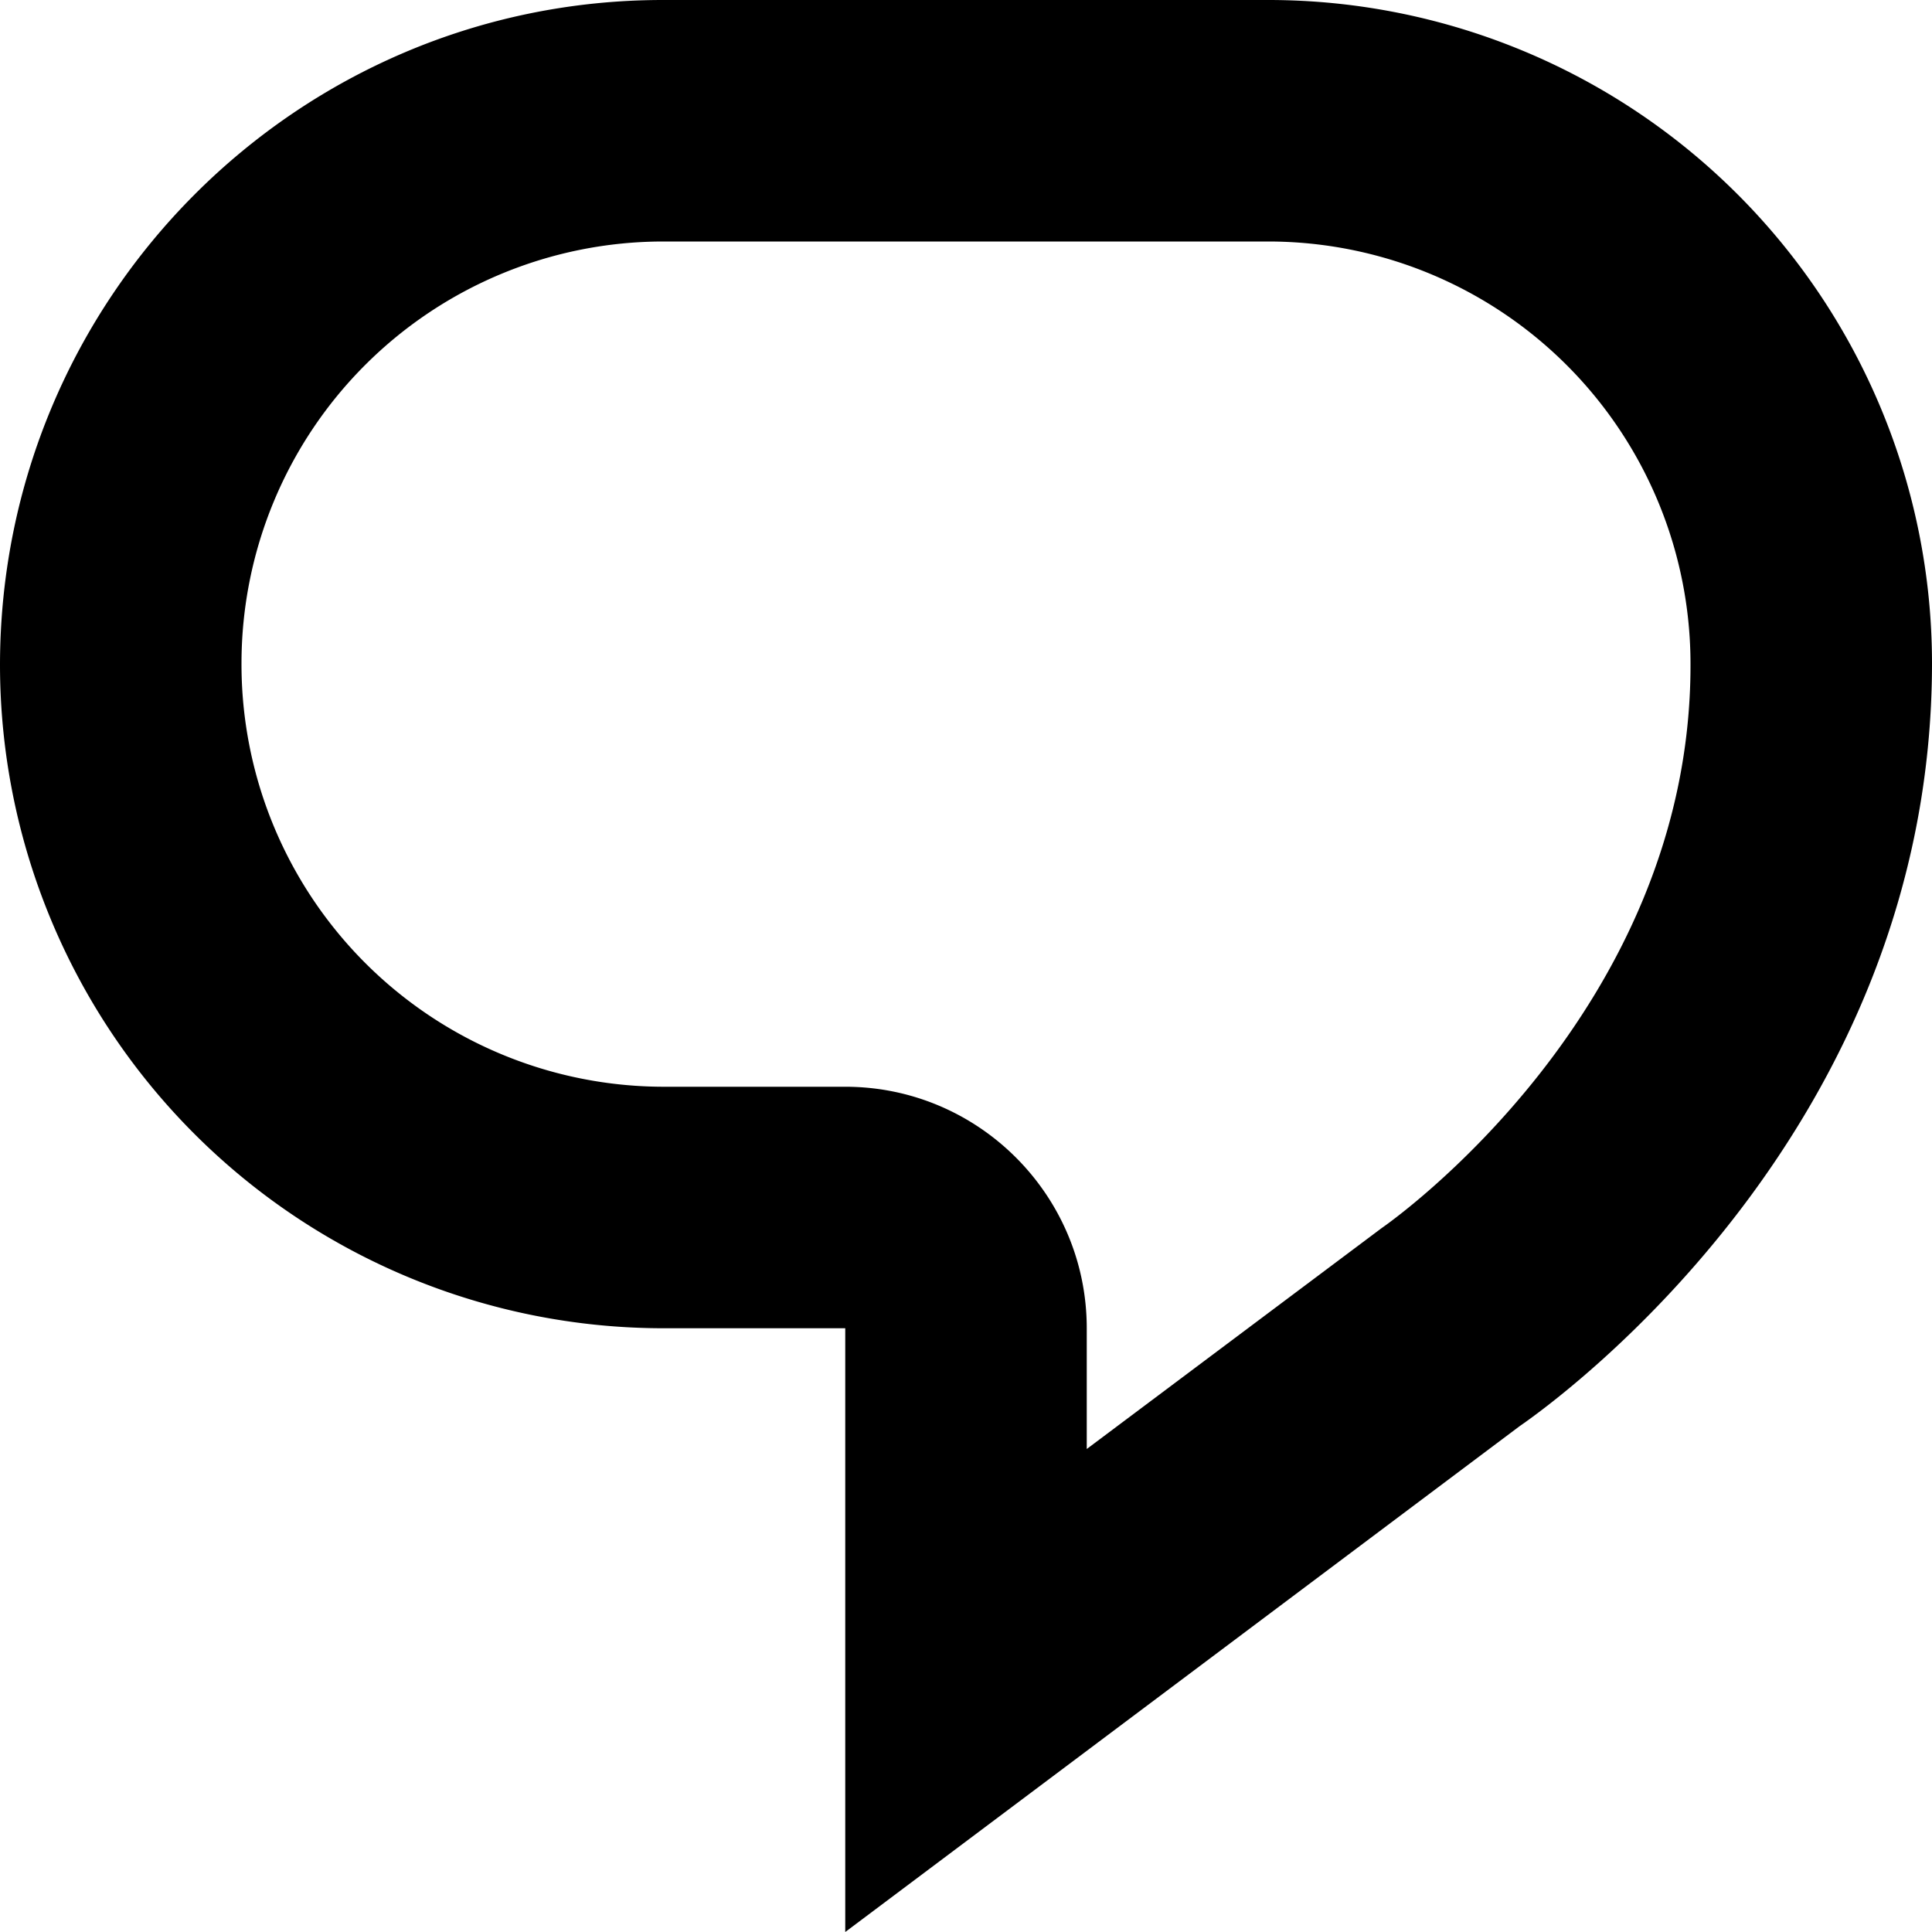 <svg xmlns="http://www.w3.org/2000/svg" viewBox="0 0 16 16" preserveAspectRatio="xMidYMin meet"><path d="M10.51 0H5.49C2.463 0 0 2.463 0 5.51A5.496 5.496 0 0 0 5.49 11H7v5l5.582-4.187C12.931 11.572 16 9.344 16 5.49A5.496 5.496 0 0 0 10.51 0zm.933 10.17L9 12v-1c0-1.103-.897-2-2-2H5.49A3.499 3.499 0 0 1 2 5.49 3.494 3.494 0 0 1 5.49 2h5.02A3.498 3.498 0 0 1 14 5.51c0 2.872-2.497 4.619-2.557 4.66z"/></svg>